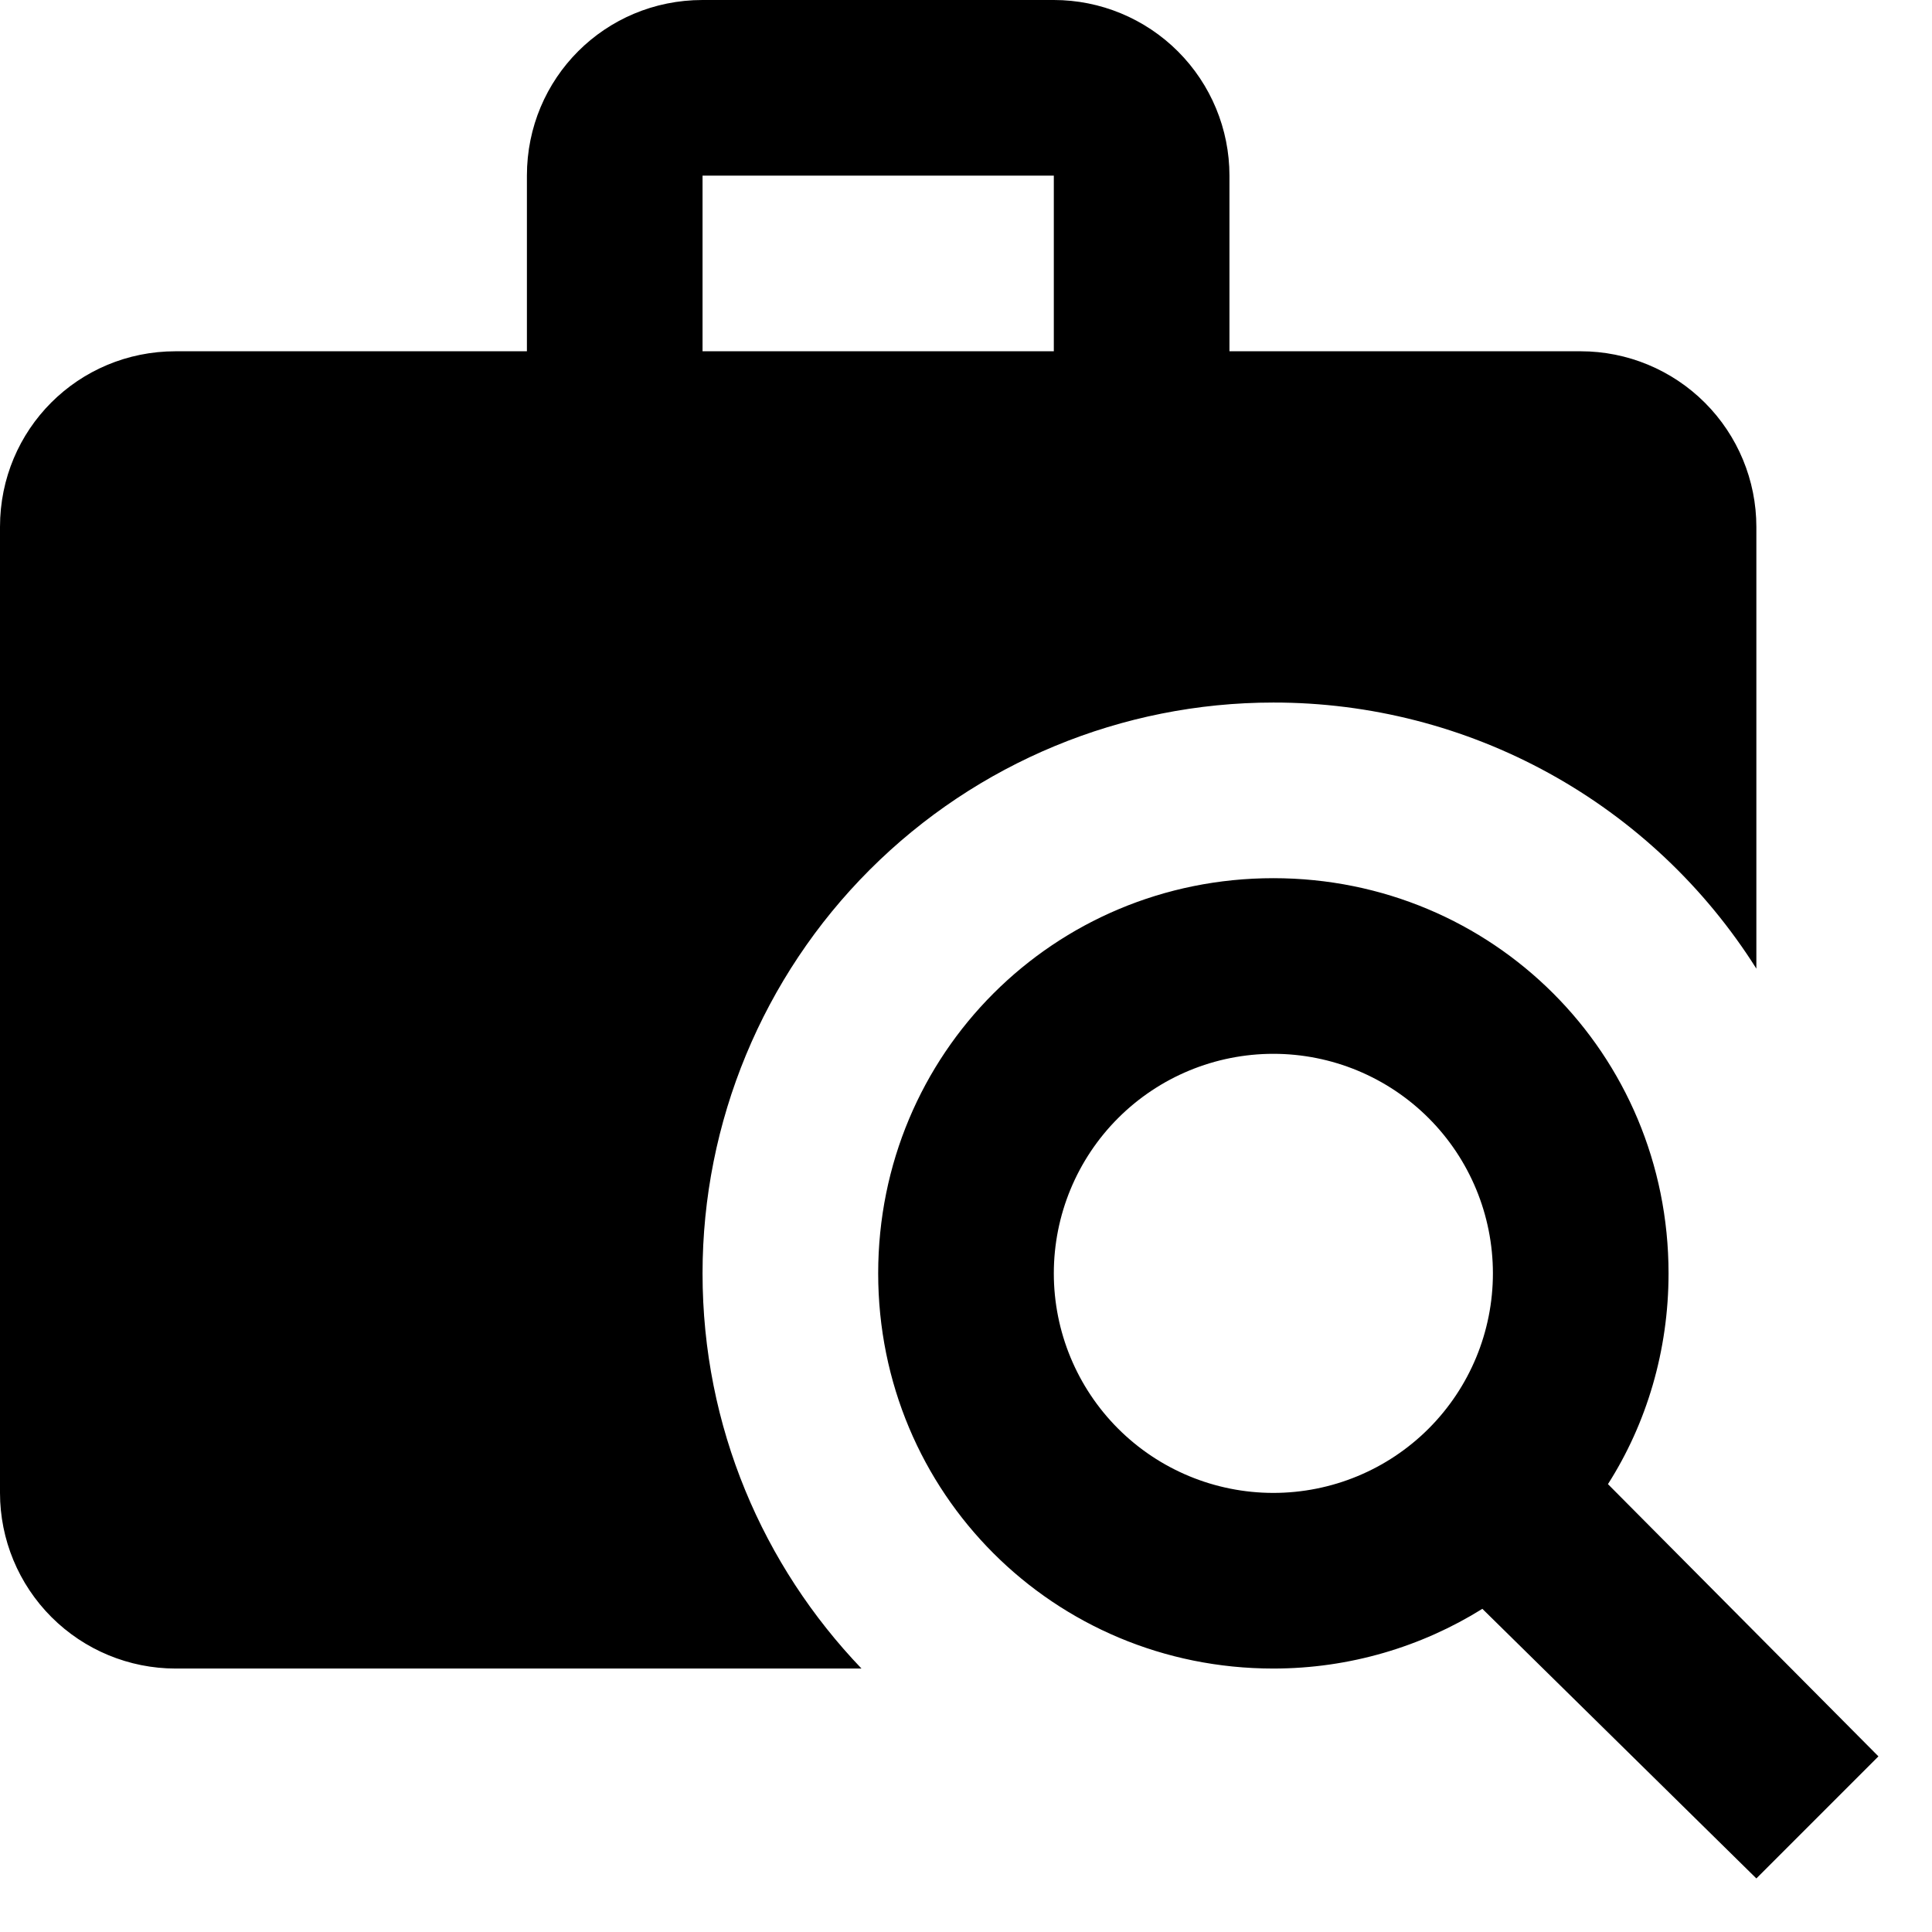 <svg width="22" height="22" viewBox="0 0 22 22" fill="none" xmlns="http://www.w3.org/2000/svg">
<path d="M14.5 10C17 10 19 12 19 14.5C19 15.38 18.75 16.21 18.31 16.9L21.39 20L20 21.39L16.88 18.32C16.19 18.75 15.37 19 14.5 19C12 19 10 17 10 14.5C10 12 12 10 14.5 10ZM14.5 12C13.837 12 13.201 12.263 12.732 12.732C12.263 13.201 12 13.837 12 14.5C12 15.163 12.263 15.799 12.732 16.268C13.201 16.737 13.837 17 14.5 17C15.163 17 15.799 16.737 16.268 16.268C16.737 15.799 17 15.163 17 14.5C17 13.837 16.737 13.201 16.268 12.732C15.799 12.263 15.163 12 14.5 12ZM8 0H12C12.53 0 13.039 0.211 13.414 0.586C13.789 0.961 14 1.47 14 2V4H18C18.53 4 19.039 4.211 19.414 4.586C19.789 4.961 20 5.47 20 6V11.03C19.414 10.101 18.603 9.336 17.641 8.806C16.679 8.276 15.598 7.999 14.5 8C12.776 8 11.123 8.685 9.904 9.904C8.685 11.123 8 12.776 8 14.5C8 16.25 8.69 17.83 9.81 19H2C1.47 19 0.961 18.789 0.586 18.414C0.211 18.039 0 17.53 0 17V6C0 4.89 0.89 4 2 4H6V2C6 0.89 6.89 0 8 0ZM12 4V2H8V4H12Z" fill="black"/>
</svg>
